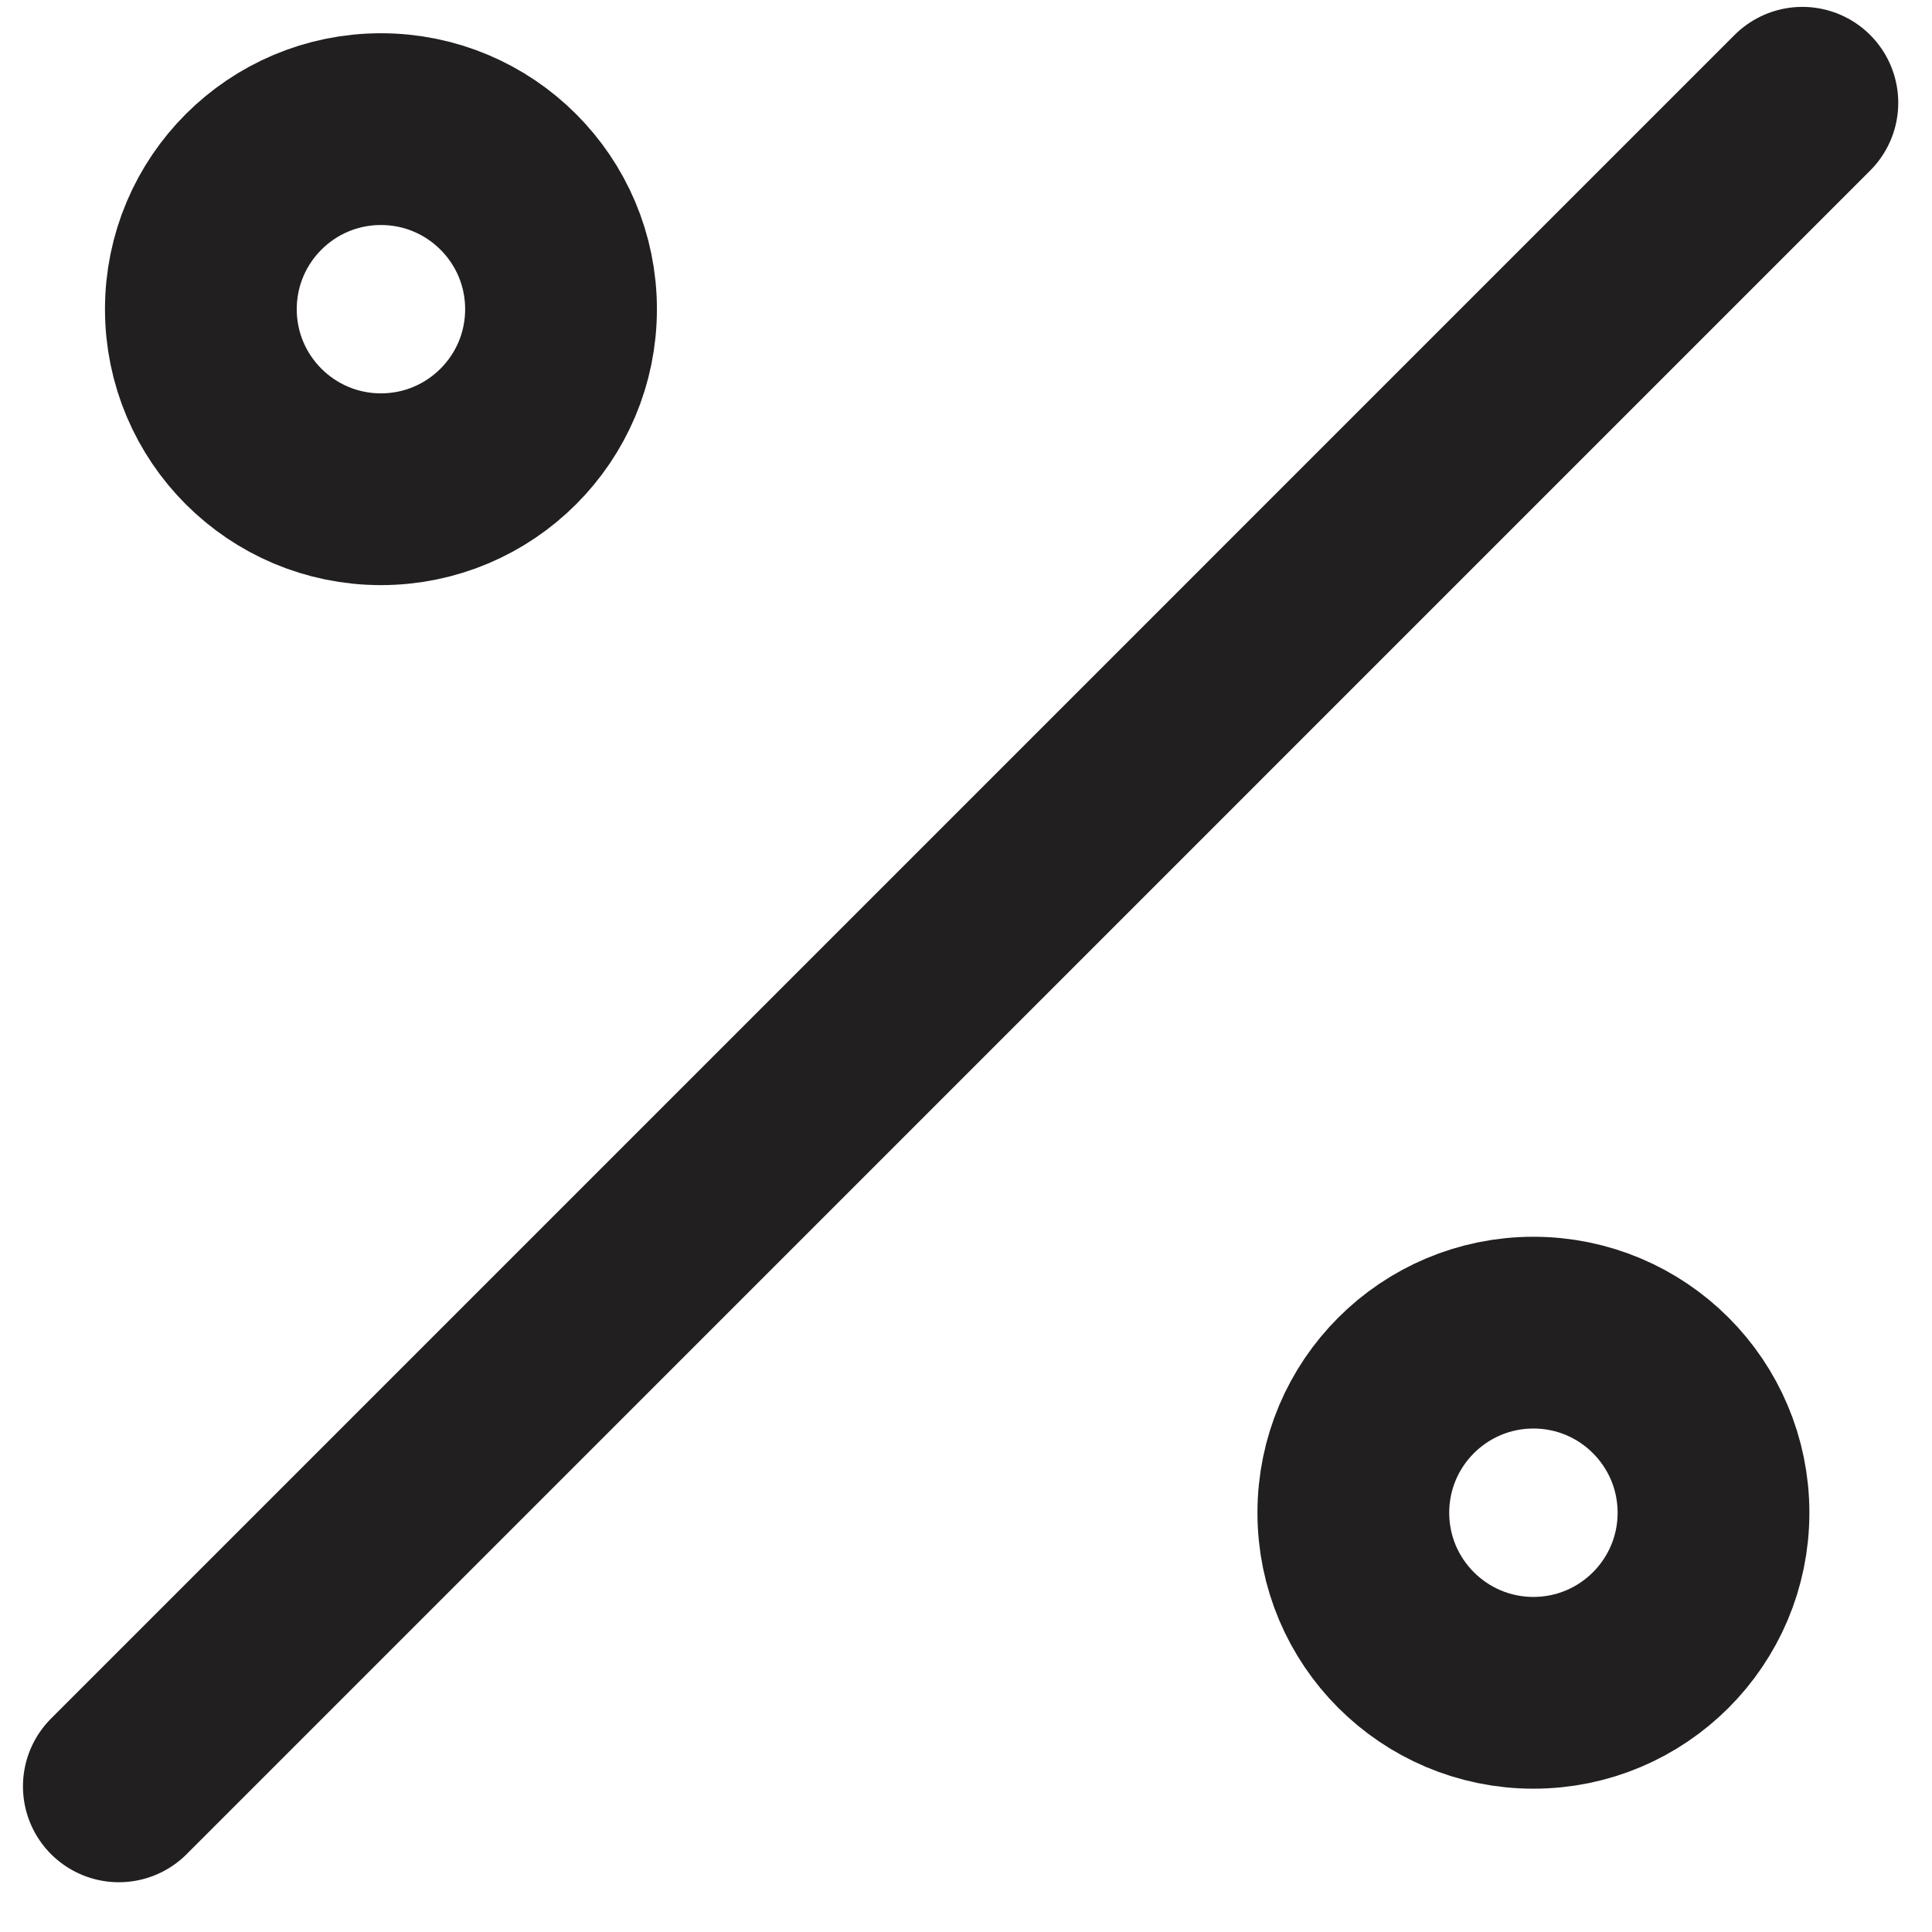 <svg width="31" height="31" viewBox="0 0 31 31" fill="none" xmlns="http://www.w3.org/2000/svg">
<path d="M1.907 28.663L28.92 1.649" stroke="#211F1F" stroke-width="3.077" stroke-linecap="round" stroke-linejoin="round"/>
<path d="M27.494 24.273C27.494 25.868 26.2 27.162 24.605 27.162C23.009 27.162 21.715 25.868 21.715 24.273C21.715 22.677 23.009 21.383 24.605 21.383C26.2 21.383 27.494 22.677 27.494 24.273Z" stroke="#211F1F" stroke-width="3.077"/>
<path d="M9.002 4.961C9.002 6.557 7.708 7.85 6.112 7.85C4.517 7.85 3.223 6.557 3.223 4.961C3.223 3.365 4.517 2.072 6.112 2.072C7.708 2.072 9.002 3.365 9.002 4.961Z" stroke="#211F1F" stroke-width="3.077"/>
</svg>
